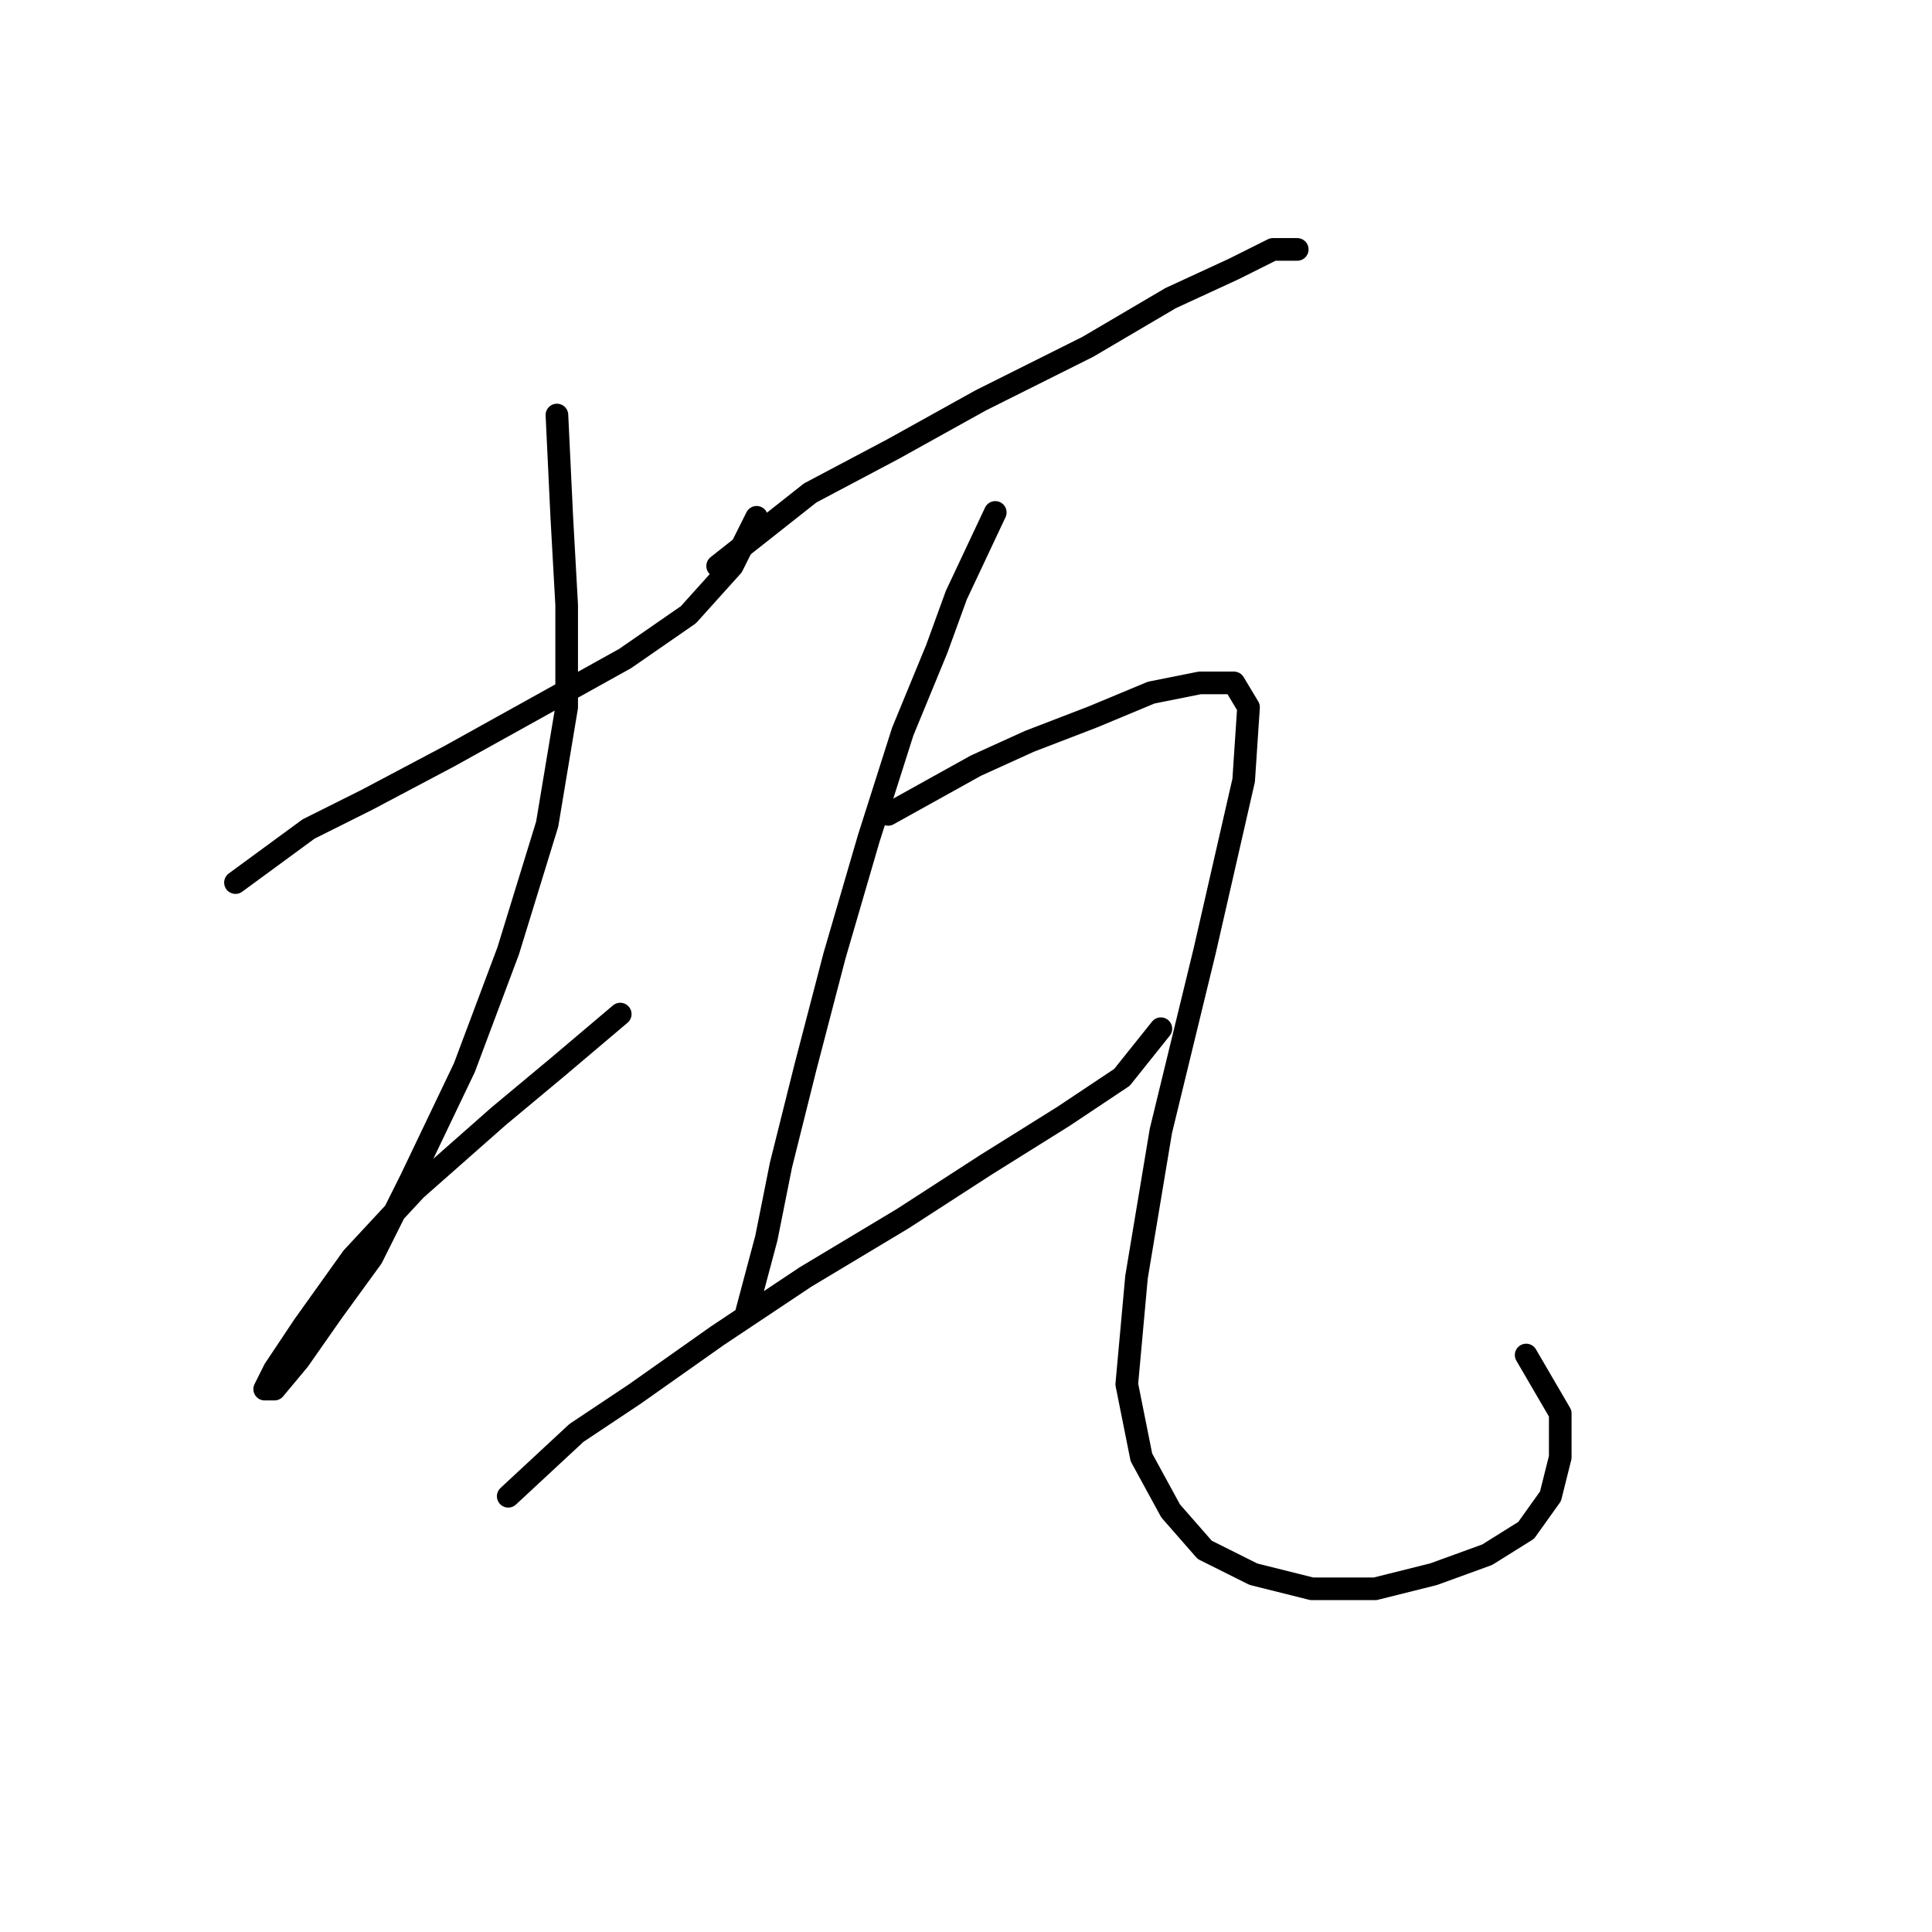 <?xml version="1.0" standalone="no"?>
    <svg width="256" height="256" xmlns="http://www.w3.org/2000/svg" version="1.1">
    <polyline stroke="black" stroke-width="3" stroke-linecap="round" fill="transparent" stroke-linejoin="round" points="31.201 116.947 40.882 109.848 48.626 105.976 59.597 100.167 71.214 93.714 82.83 87.26 91.22 81.452 97.028 74.998 100.255 68.544 100.255 68.544 " />
        <polyline stroke="black" stroke-width="3" stroke-linecap="round" fill="transparent" stroke-linejoin="round" points="73.795 54.992 74.441 68.544 75.086 80.161 75.086 93.714 72.504 109.202 67.342 125.982 61.533 141.471 54.434 156.314 49.271 166.64 44.108 173.739 39.591 180.193 36.364 184.065 35.073 184.065 36.364 181.484 40.236 175.675 46.69 166.64 55.08 157.605 66.051 147.924 73.795 141.471 82.185 134.372 82.185 134.372 " />
        <polyline stroke="black" stroke-width="3" stroke-linecap="round" fill="transparent" stroke-linejoin="round" points="95.092 74.998 107.354 65.318 118.325 59.509 129.942 53.056 144.14 45.957 155.111 39.503 163.501 35.631 168.664 33.049 171.891 33.049 171.891 33.049 " />
        <polyline stroke="black" stroke-width="3" stroke-linecap="round" fill="transparent" stroke-linejoin="round" points="131.878 67.899 126.715 78.87 124.134 85.969 119.616 96.941 115.099 111.139 110.581 126.627 106.709 141.471 103.482 154.378 101.546 164.059 98.964 173.739 98.964 173.739 " />
        <polyline stroke="black" stroke-width="3" stroke-linecap="round" fill="transparent" stroke-linejoin="round" points="67.342 198.263 76.377 189.873 84.121 184.71 95.092 176.966 106.709 169.222 119.616 161.477 130.587 154.378 140.913 147.924 148.658 142.762 153.821 136.308 153.821 136.308 " />
        <polyline stroke="black" stroke-width="3" stroke-linecap="round" fill="transparent" stroke-linejoin="round" points="117.68 107.912 129.297 101.458 136.396 98.231 144.785 95.004 152.53 91.778 158.984 90.487 163.501 90.487 165.437 93.714 164.792 103.394 159.629 125.982 153.821 149.861 150.594 169.222 149.303 183.42 151.239 193.1 155.111 200.199 159.629 205.362 166.083 208.589 173.827 210.525 182.217 210.525 189.961 208.589 197.06 206.007 202.223 202.781 205.45 198.263 206.741 193.1 206.741 187.292 202.223 179.547 202.223 179.547 " />
        </svg>